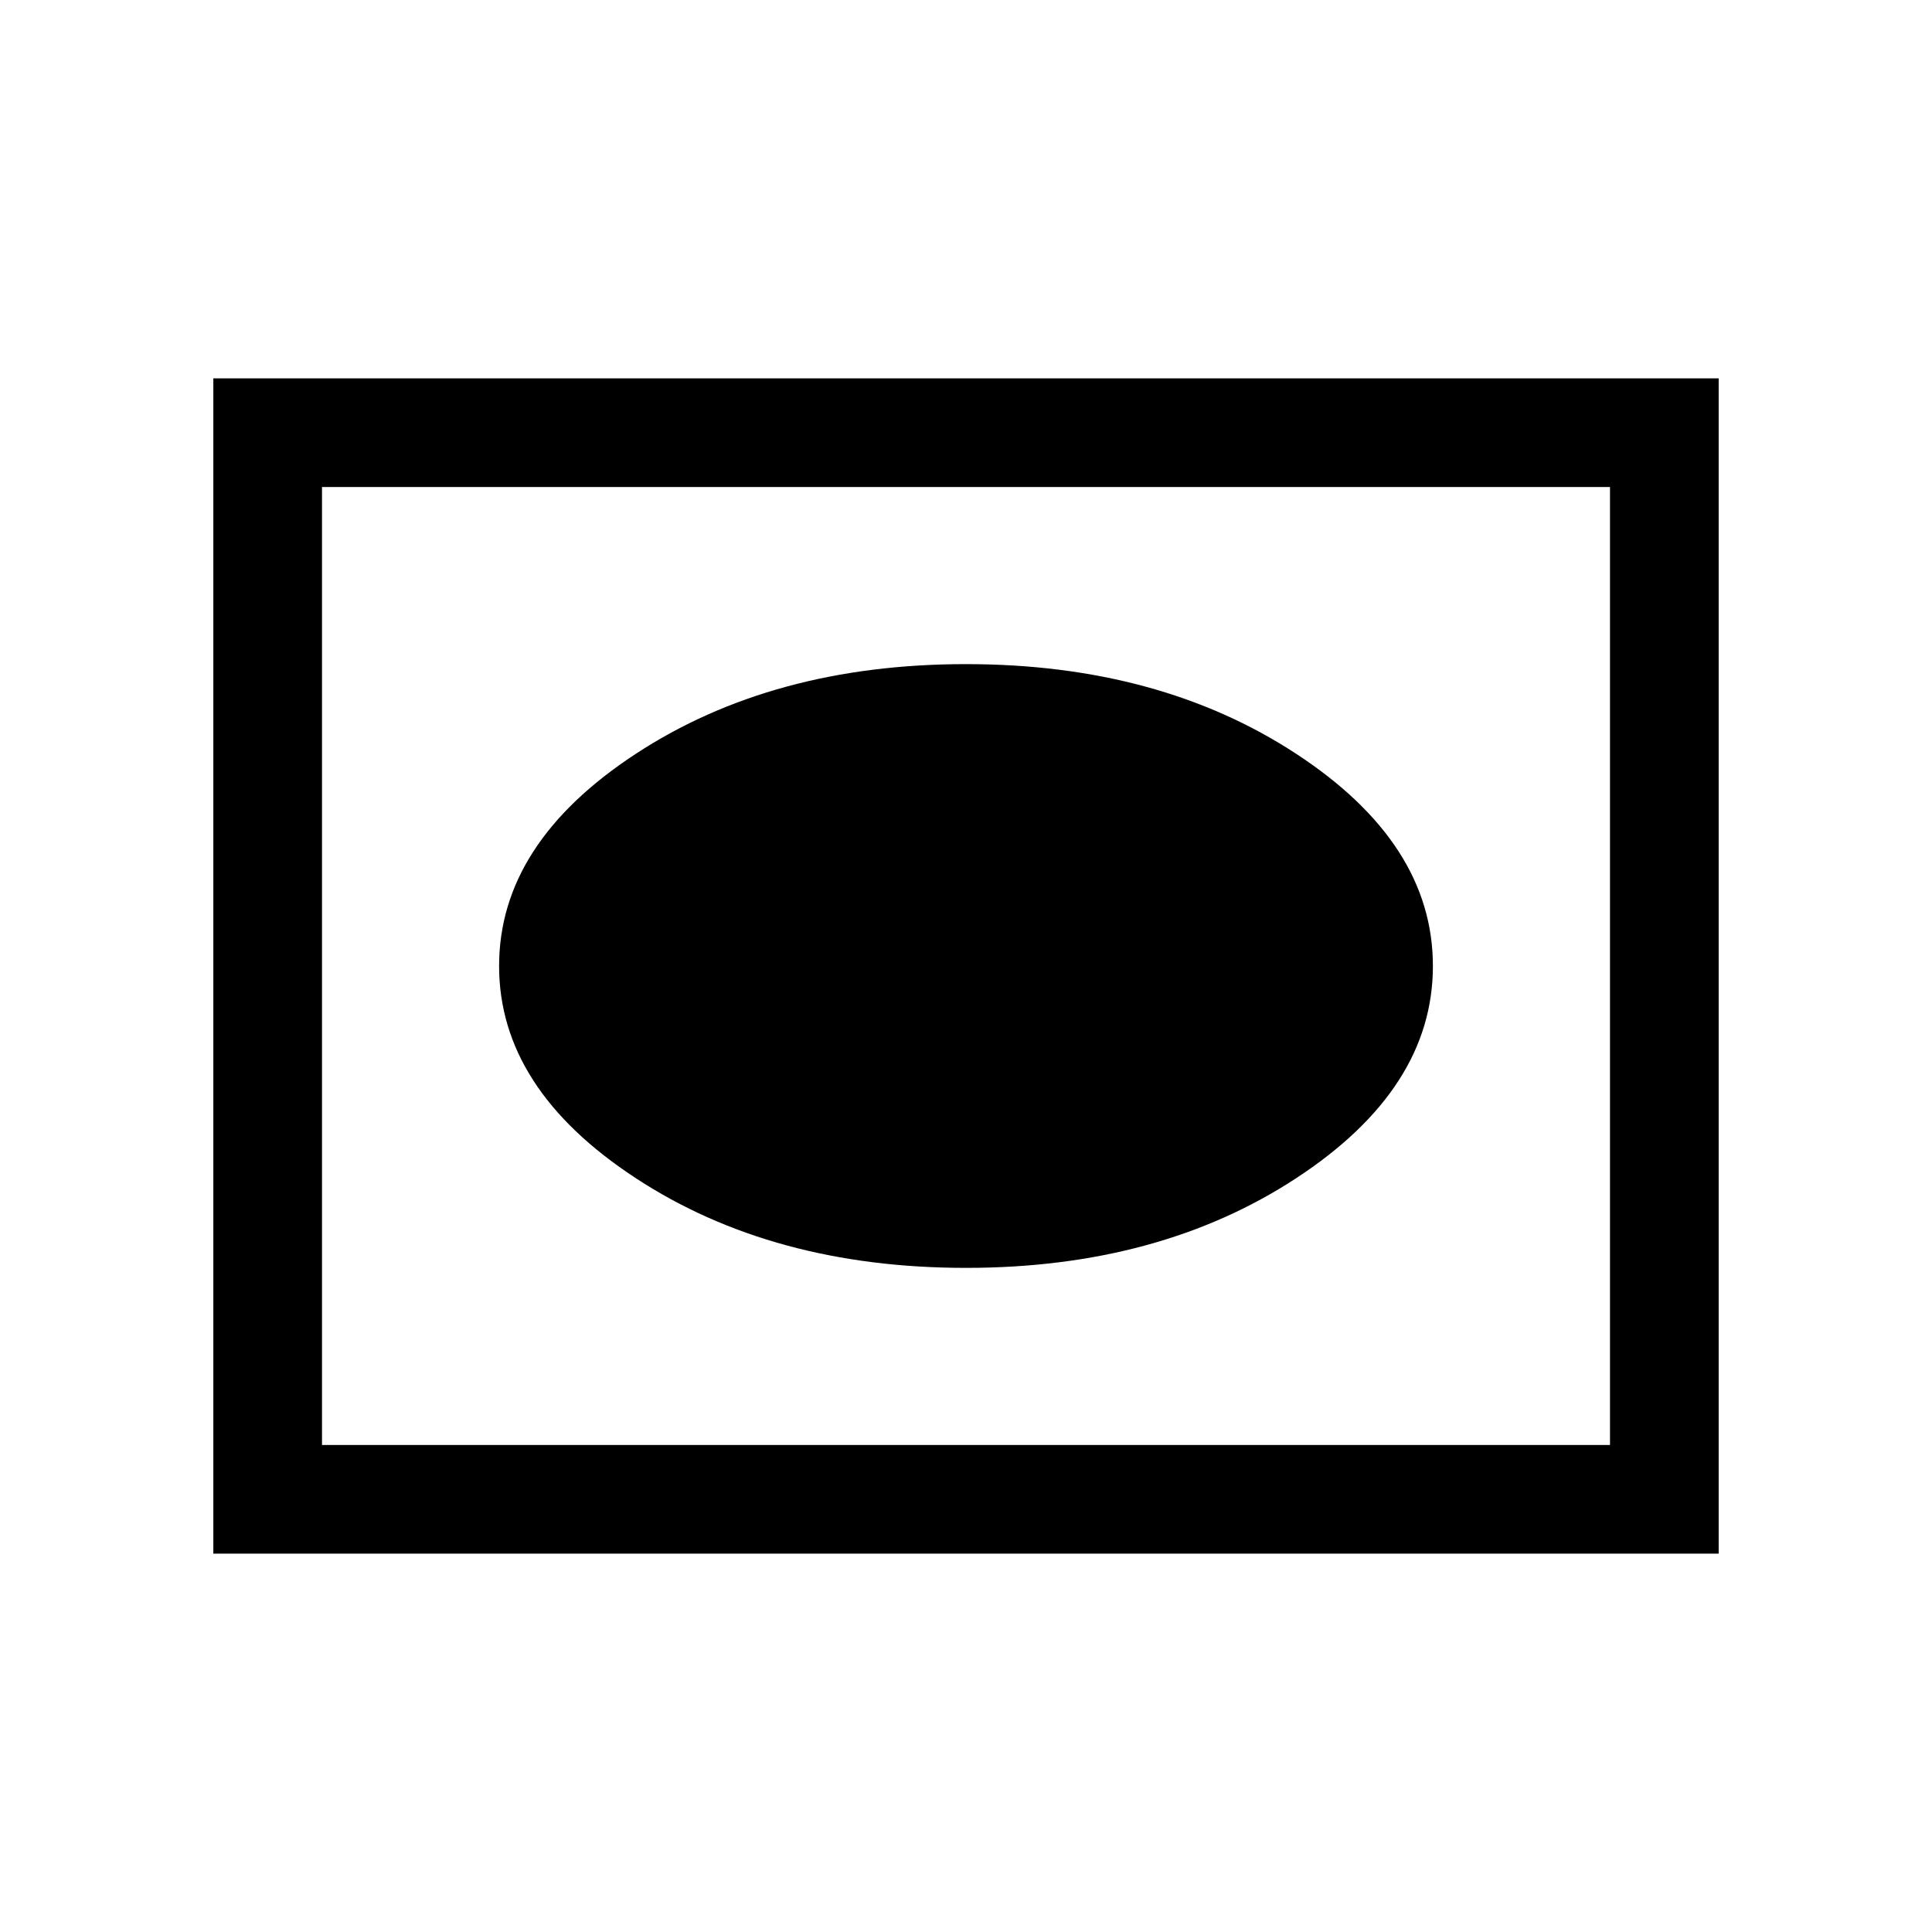 <svg xmlns="http://www.w3.org/2000/svg" height="24" width="24"><path d="M12 15.75Q14.4 15.75 16.1 14.637Q17.8 13.525 17.8 12Q17.8 10.475 16.1 9.363Q14.4 8.25 12 8.25Q9.6 8.25 7.9 9.363Q6.2 10.475 6.2 12Q6.2 13.525 7.9 14.637Q9.6 15.75 12 15.75ZM2.65 19.3V4.7H21.35V19.3ZM4 17.95H20V6.05H4ZM4 17.95V6.05V17.95Z"/></svg>